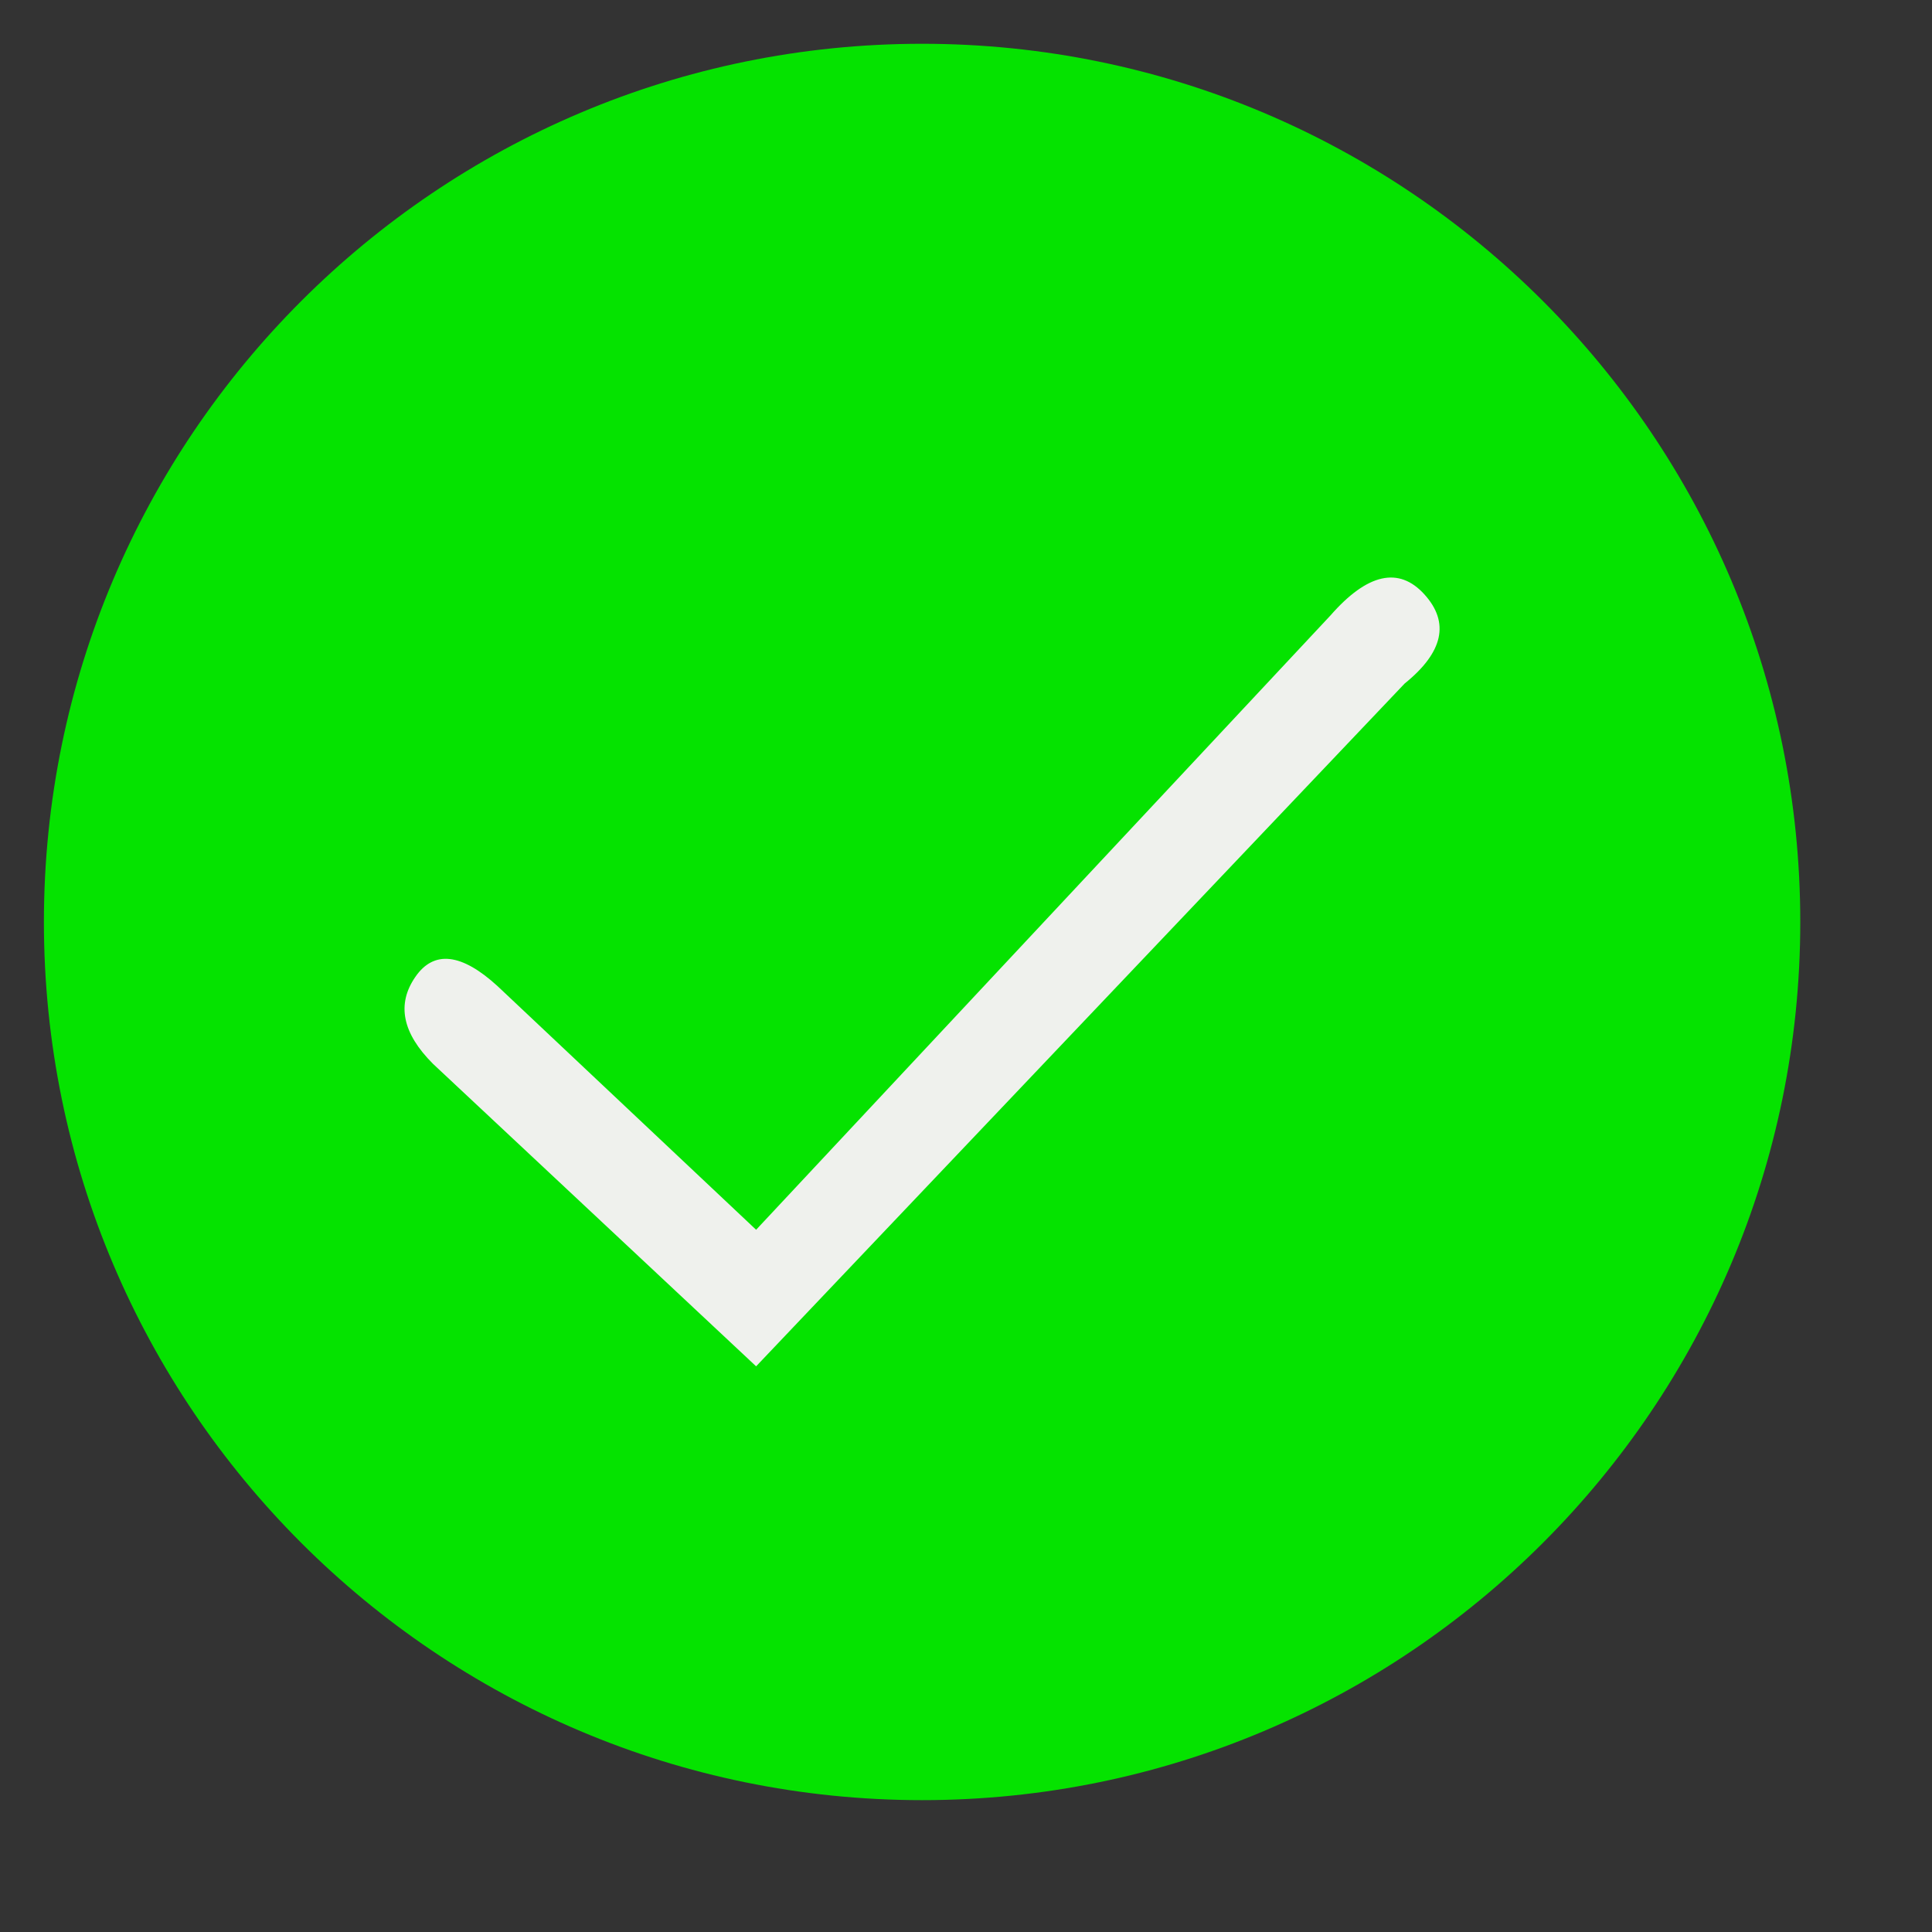 <?xml version="1.0" encoding="UTF-8" standalone="no"?>
<!DOCTYPE svg PUBLIC "-//W3C//DTD SVG 1.1//EN" "http://www.w3.org/Graphics/SVG/1.1/DTD/svg11.dtd">
<svg version="1.1" xmlns="http://www.w3.org/2000/svg" xmlns:xlink="http://www.w3.org/1999/xlink" preserveAspectRatio="xMidYMid meet" viewBox="296.5 366.753 44 44" width="40" height="40"><rect x="296.5" y="366.753" width="44" height="44" fill="#333333" stroke="none"/><defs><path d="M337.5 387.75C337.5 398.79 328.54 407.75 317.5 407.75C306.46 407.75 297.5 398.79 297.5 387.75C297.5 376.71 306.46 367.75 317.5 367.75C328.54 367.75 337.5 376.71 337.5 387.75Z" id="a1JQFESt9e"></path><path d="M307.83 389.21C307.01 388.46 306.38 388.39 305.96 389C305.53 389.62 305.66 390.28 306.36 390.98L313.72 397.87L328.49 382.32C329.37 381.61 329.52 380.93 328.94 380.29C328.36 379.65 327.64 379.81 326.8 380.77L313.72 394.76L307.83 389.21Z" id="b9s9L38M"></path></defs><g><g><use xlink:href="#a1JQFESt9e" opacity="1" fill="#05e300" fill-opacity="1"></use></g><g><use xlink:href="#b9s9L38M" opacity="1" fill="#eff1ed" fill-opacity="1"></use></g></g></svg>